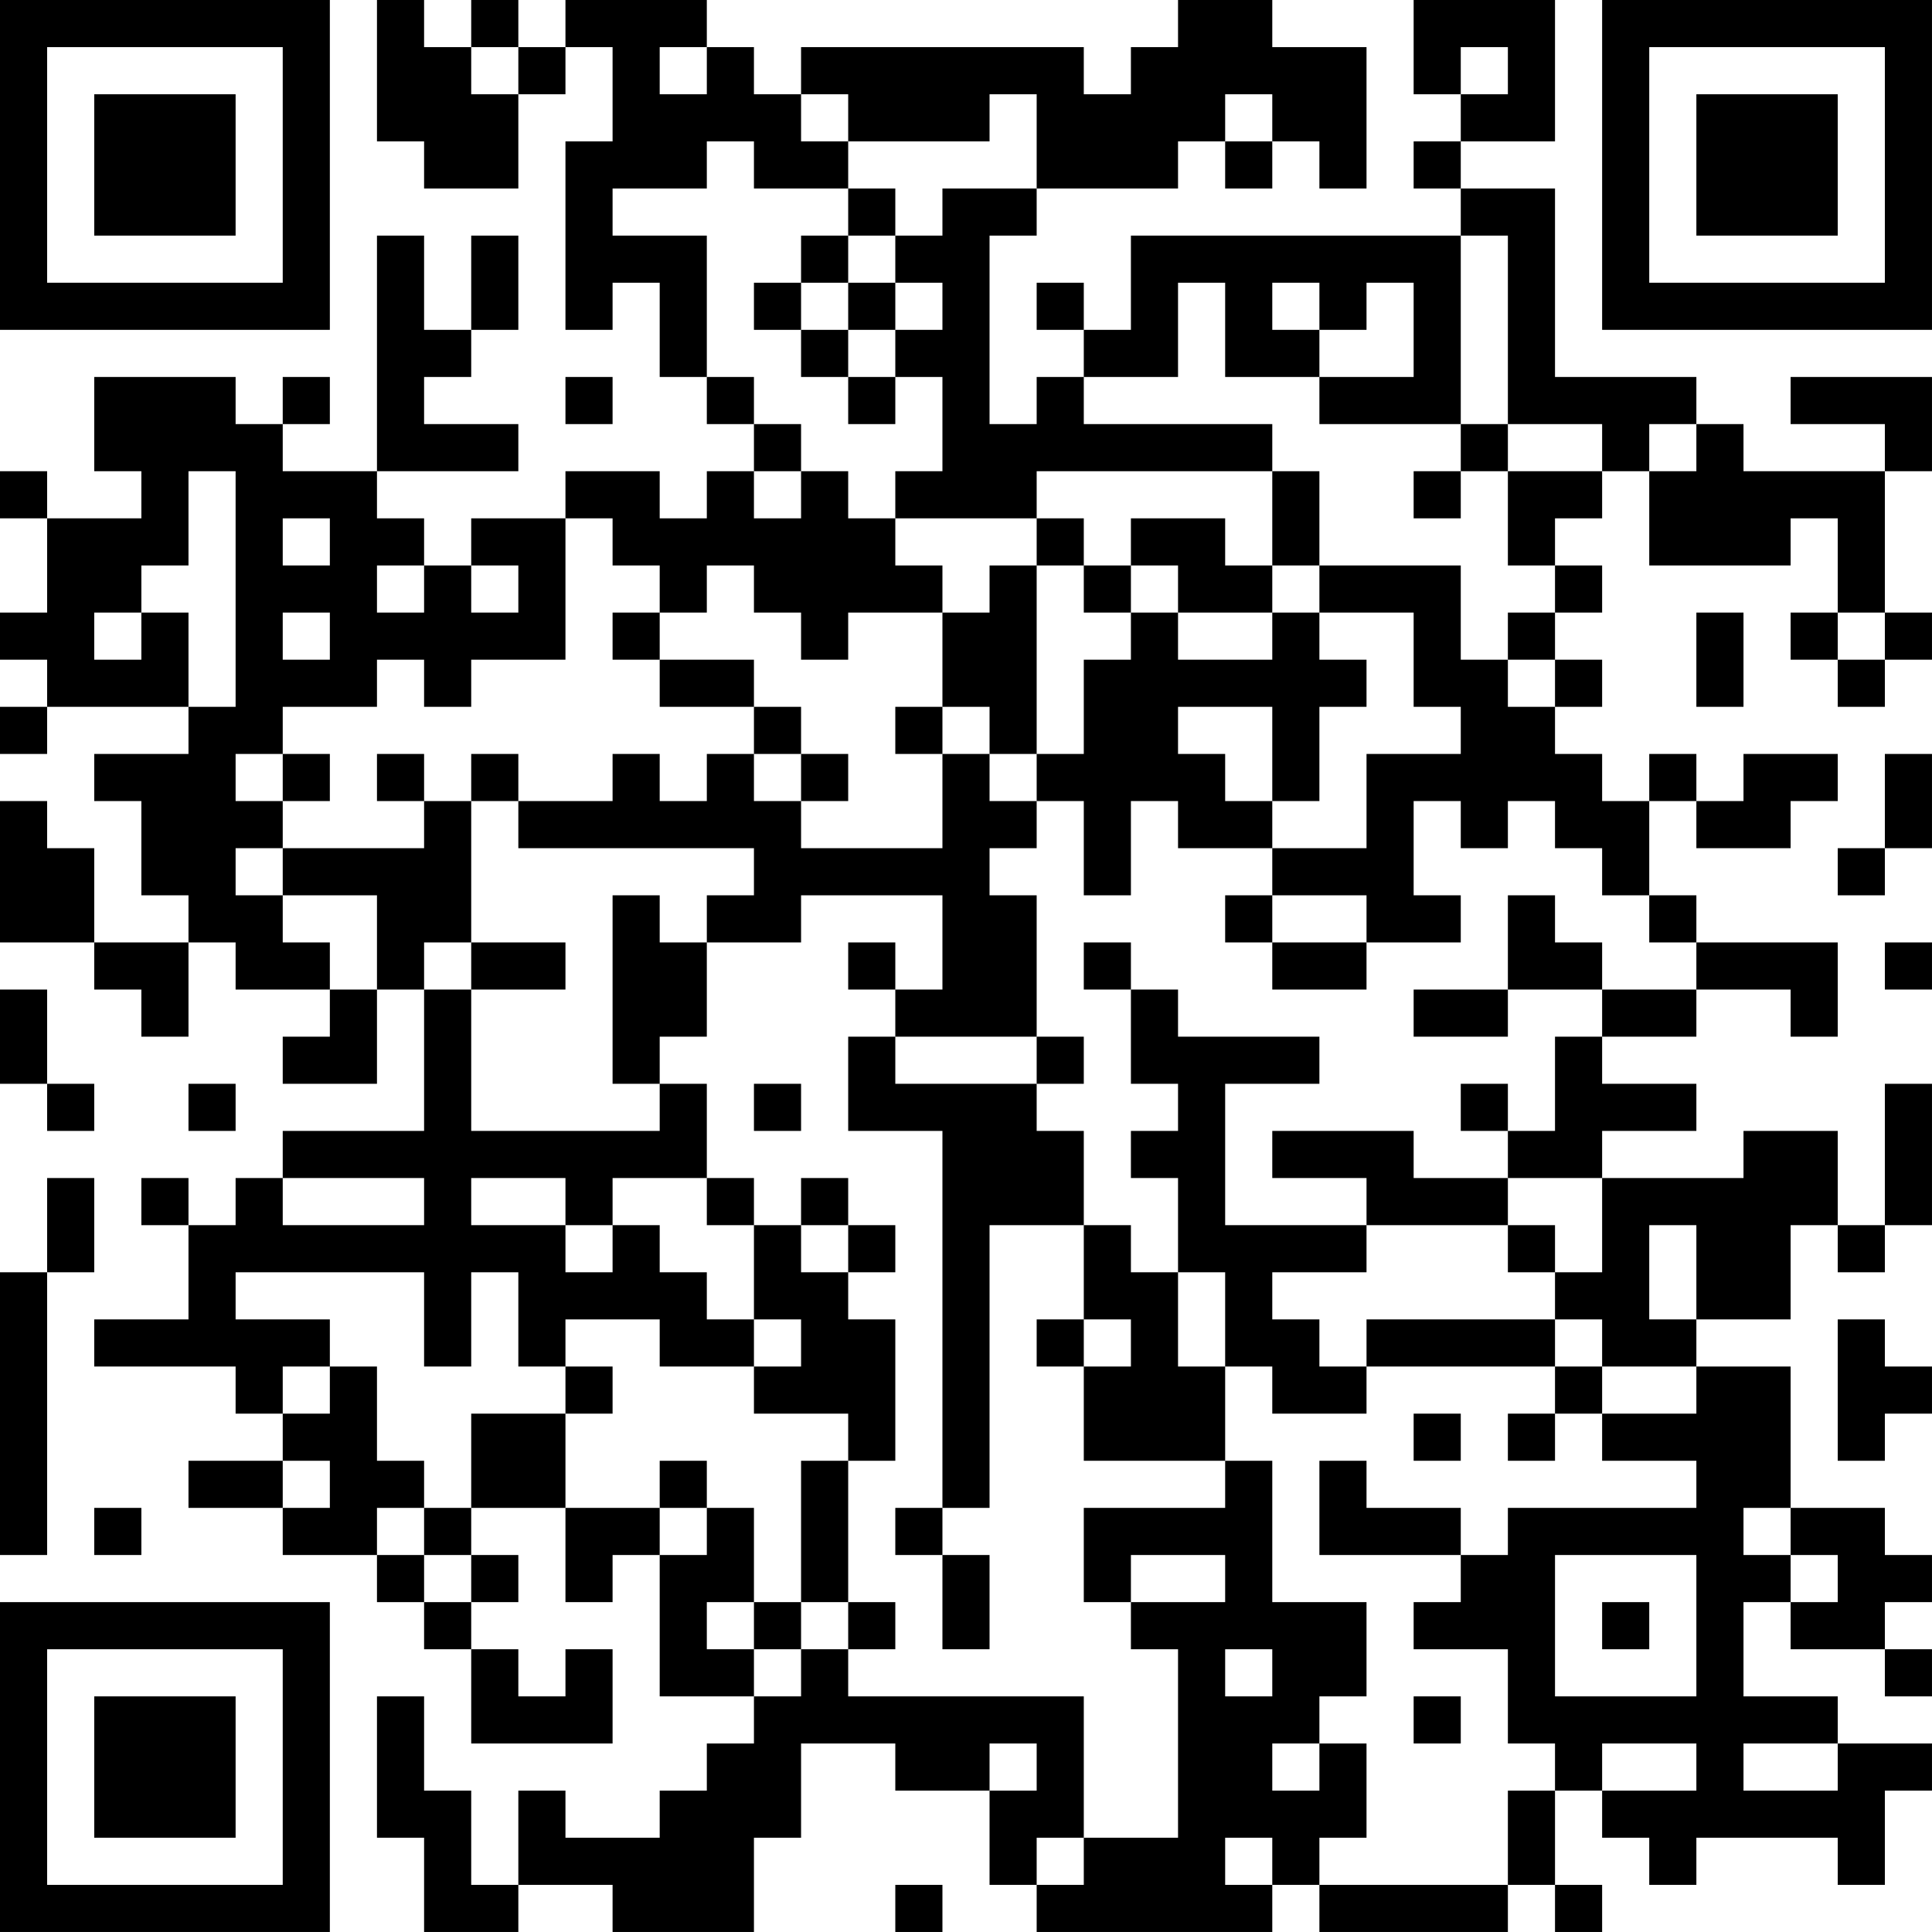 <?xml version="1.0" encoding="UTF-8"?>
<svg xmlns="http://www.w3.org/2000/svg" version="1.1" width="200" height="200" viewBox="0 0 200 200"><rect x="0" y="0" width="200" height="200" fill="#ffffff"/><g transform="scale(4.878)"><g transform="translate(0,0)"><path fill-rule="evenodd" d="M8 0L8 3L9 3L9 4L11 4L11 2L12 2L12 1L13 1L13 3L12 3L12 7L13 7L13 6L14 6L14 8L15 8L15 9L16 9L16 10L15 10L15 11L14 11L14 10L12 10L12 11L10 11L10 12L9 12L9 11L8 11L8 10L11 10L11 9L9 9L9 8L10 8L10 7L11 7L11 5L10 5L10 7L9 7L9 5L8 5L8 10L6 10L6 9L7 9L7 8L6 8L6 9L5 9L5 8L2 8L2 10L3 10L3 11L1 11L1 10L0 10L0 11L1 11L1 13L0 13L0 14L1 14L1 15L0 15L0 16L1 16L1 15L4 15L4 16L2 16L2 17L3 17L3 19L4 19L4 20L2 20L2 18L1 18L1 17L0 17L0 20L2 20L2 21L3 21L3 22L4 22L4 20L5 20L5 21L7 21L7 22L6 22L6 23L8 23L8 21L9 21L9 24L6 24L6 25L5 25L5 26L4 26L4 25L3 25L3 26L4 26L4 28L2 28L2 29L5 29L5 30L6 30L6 31L4 31L4 32L6 32L6 33L8 33L8 34L9 34L9 35L10 35L10 37L13 37L13 35L12 35L12 36L11 36L11 35L10 35L10 34L11 34L11 33L10 33L10 32L12 32L12 34L13 34L13 33L14 33L14 36L16 36L16 37L15 37L15 38L14 38L14 39L12 39L12 38L11 38L11 40L10 40L10 38L9 38L9 36L8 36L8 39L9 39L9 41L11 41L11 40L13 40L13 41L16 41L16 39L17 39L17 37L19 37L19 38L21 38L21 40L22 40L22 41L27 41L27 40L28 40L28 41L32 41L32 40L33 40L33 41L34 41L34 40L33 40L33 38L34 38L34 39L35 39L35 40L36 40L36 39L39 39L39 40L40 40L40 38L41 38L41 37L39 37L39 36L37 36L37 34L38 34L38 35L40 35L40 36L41 36L41 35L40 35L40 34L41 34L41 33L40 33L40 32L38 32L38 29L36 29L36 28L38 28L38 26L39 26L39 27L40 27L40 26L41 26L41 23L40 23L40 26L39 26L39 24L37 24L37 25L34 25L34 24L36 24L36 23L34 23L34 22L36 22L36 21L38 21L38 22L39 22L39 20L36 20L36 19L35 19L35 17L36 17L36 18L38 18L38 17L39 17L39 16L37 16L37 17L36 17L36 16L35 16L35 17L34 17L34 16L33 16L33 15L34 15L34 14L33 14L33 13L34 13L34 12L33 12L33 11L34 11L34 10L35 10L35 12L38 12L38 11L39 11L39 13L38 13L38 14L39 14L39 15L40 15L40 14L41 14L41 13L40 13L40 10L41 10L41 8L38 8L38 9L40 9L40 10L37 10L37 9L36 9L36 8L33 8L33 4L31 4L31 3L33 3L33 0L30 0L30 2L31 2L31 3L30 3L30 4L31 4L31 5L24 5L24 7L23 7L23 6L22 6L22 7L23 7L23 8L22 8L22 9L21 9L21 5L22 5L22 4L25 4L25 3L26 3L26 4L27 4L27 3L28 3L28 4L29 4L29 1L27 1L27 0L25 0L25 1L24 1L24 2L23 2L23 1L17 1L17 2L16 2L16 1L15 1L15 0L12 0L12 1L11 1L11 0L10 0L10 1L9 1L9 0ZM10 1L10 2L11 2L11 1ZM14 1L14 2L15 2L15 1ZM31 1L31 2L32 2L32 1ZM17 2L17 3L18 3L18 4L16 4L16 3L15 3L15 4L13 4L13 5L15 5L15 8L16 8L16 9L17 9L17 10L16 10L16 11L17 11L17 10L18 10L18 11L19 11L19 12L20 12L20 13L18 13L18 14L17 14L17 13L16 13L16 12L15 12L15 13L14 13L14 12L13 12L13 11L12 11L12 14L10 14L10 15L9 15L9 14L8 14L8 15L6 15L6 16L5 16L5 17L6 17L6 18L5 18L5 19L6 19L6 20L7 20L7 21L8 21L8 19L6 19L6 18L9 18L9 17L10 17L10 20L9 20L9 21L10 21L10 24L14 24L14 23L15 23L15 25L13 25L13 26L12 26L12 25L10 25L10 26L12 26L12 27L13 27L13 26L14 26L14 27L15 27L15 28L16 28L16 29L14 29L14 28L12 28L12 29L11 29L11 27L10 27L10 29L9 29L9 27L5 27L5 28L7 28L7 29L6 29L6 30L7 30L7 29L8 29L8 31L9 31L9 32L8 32L8 33L9 33L9 34L10 34L10 33L9 33L9 32L10 32L10 30L12 30L12 32L14 32L14 33L15 33L15 32L16 32L16 34L15 34L15 35L16 35L16 36L17 36L17 35L18 35L18 36L23 36L23 39L22 39L22 40L23 40L23 39L25 39L25 35L24 35L24 34L26 34L26 33L24 33L24 34L23 34L23 32L26 32L26 31L27 31L27 34L29 34L29 36L28 36L28 37L27 37L27 38L28 38L28 37L29 37L29 39L28 39L28 40L32 40L32 38L33 38L33 37L32 37L32 35L30 35L30 34L31 34L31 33L32 33L32 32L36 32L36 31L34 31L34 30L36 30L36 29L34 29L34 28L33 28L33 27L34 27L34 25L32 25L32 24L33 24L33 22L34 22L34 21L36 21L36 20L35 20L35 19L34 19L34 18L33 18L33 17L32 17L32 18L31 18L31 17L30 17L30 19L31 19L31 20L29 20L29 19L27 19L27 18L29 18L29 16L31 16L31 15L30 15L30 13L28 13L28 12L31 12L31 14L32 14L32 15L33 15L33 14L32 14L32 13L33 13L33 12L32 12L32 10L34 10L34 9L32 9L32 5L31 5L31 9L28 9L28 8L30 8L30 6L29 6L29 7L28 7L28 6L27 6L27 7L28 7L28 8L26 8L26 6L25 6L25 8L23 8L23 9L27 9L27 10L22 10L22 11L19 11L19 10L20 10L20 8L19 8L19 7L20 7L20 6L19 6L19 5L20 5L20 4L22 4L22 2L21 2L21 3L18 3L18 2ZM26 2L26 3L27 3L27 2ZM18 4L18 5L17 5L17 6L16 6L16 7L17 7L17 8L18 8L18 9L19 9L19 8L18 8L18 7L19 7L19 6L18 6L18 5L19 5L19 4ZM17 6L17 7L18 7L18 6ZM12 8L12 9L13 9L13 8ZM31 9L31 10L30 10L30 11L31 11L31 10L32 10L32 9ZM35 9L35 10L36 10L36 9ZM4 10L4 12L3 12L3 13L2 13L2 14L3 14L3 13L4 13L4 15L5 15L5 10ZM27 10L27 12L26 12L26 11L24 11L24 12L23 12L23 11L22 11L22 12L21 12L21 13L20 13L20 15L19 15L19 16L20 16L20 18L17 18L17 17L18 17L18 16L17 16L17 15L16 15L16 14L14 14L14 13L13 13L13 14L14 14L14 15L16 15L16 16L15 16L15 17L14 17L14 16L13 16L13 17L11 17L11 16L10 16L10 17L11 17L11 18L16 18L16 19L15 19L15 20L14 20L14 19L13 19L13 23L14 23L14 22L15 22L15 20L17 20L17 19L20 19L20 21L19 21L19 20L18 20L18 21L19 21L19 22L18 22L18 24L20 24L20 32L19 32L19 33L20 33L20 35L21 35L21 33L20 33L20 32L21 32L21 26L23 26L23 28L22 28L22 29L23 29L23 31L26 31L26 29L27 29L27 30L29 30L29 29L33 29L33 30L32 30L32 31L33 31L33 30L34 30L34 29L33 29L33 28L29 28L29 29L28 29L28 28L27 28L27 27L29 27L29 26L32 26L32 27L33 27L33 26L32 26L32 25L30 25L30 24L27 24L27 25L29 25L29 26L26 26L26 23L28 23L28 22L25 22L25 21L24 21L24 20L23 20L23 21L24 21L24 23L25 23L25 24L24 24L24 25L25 25L25 27L24 27L24 26L23 26L23 24L22 24L22 23L23 23L23 22L22 22L22 19L21 19L21 18L22 18L22 17L23 17L23 19L24 19L24 17L25 17L25 18L27 18L27 17L28 17L28 15L29 15L29 14L28 14L28 13L27 13L27 12L28 12L28 10ZM6 11L6 12L7 12L7 11ZM8 12L8 13L9 13L9 12ZM10 12L10 13L11 13L11 12ZM22 12L22 16L21 16L21 15L20 15L20 16L21 16L21 17L22 17L22 16L23 16L23 14L24 14L24 13L25 13L25 14L27 14L27 13L25 13L25 12L24 12L24 13L23 13L23 12ZM6 13L6 14L7 14L7 13ZM36 13L36 15L37 15L37 13ZM39 13L39 14L40 14L40 13ZM25 15L25 16L26 16L26 17L27 17L27 15ZM6 16L6 17L7 17L7 16ZM8 16L8 17L9 17L9 16ZM16 16L16 17L17 17L17 16ZM40 16L40 18L39 18L39 19L40 19L40 18L41 18L41 16ZM26 19L26 20L27 20L27 21L29 21L29 20L27 20L27 19ZM32 19L32 21L30 21L30 22L32 22L32 21L34 21L34 20L33 20L33 19ZM10 20L10 21L12 21L12 20ZM40 20L40 21L41 21L41 20ZM0 21L0 23L1 23L1 24L2 24L2 23L1 23L1 21ZM19 22L19 23L22 23L22 22ZM4 23L4 24L5 24L5 23ZM16 23L16 24L17 24L17 23ZM31 23L31 24L32 24L32 23ZM1 25L1 27L0 27L0 33L1 33L1 27L2 27L2 25ZM6 25L6 26L9 26L9 25ZM15 25L15 26L16 26L16 28L17 28L17 29L16 29L16 30L18 30L18 31L17 31L17 34L16 34L16 35L17 35L17 34L18 34L18 35L19 35L19 34L18 34L18 31L19 31L19 28L18 28L18 27L19 27L19 26L18 26L18 25L17 25L17 26L16 26L16 25ZM17 26L17 27L18 27L18 26ZM35 26L35 28L36 28L36 26ZM25 27L25 29L26 29L26 27ZM23 28L23 29L24 29L24 28ZM39 28L39 31L40 31L40 30L41 30L41 29L40 29L40 28ZM12 29L12 30L13 30L13 29ZM30 30L30 31L31 31L31 30ZM6 31L6 32L7 32L7 31ZM14 31L14 32L15 32L15 31ZM28 31L28 33L31 33L31 32L29 32L29 31ZM2 32L2 33L3 33L3 32ZM37 32L37 33L38 33L38 34L39 34L39 33L38 33L38 32ZM33 33L33 36L36 36L36 33ZM34 34L34 35L35 35L35 34ZM26 35L26 36L27 36L27 35ZM30 36L30 37L31 37L31 36ZM21 37L21 38L22 38L22 37ZM34 37L34 38L36 38L36 37ZM37 37L37 38L39 38L39 37ZM26 39L26 40L27 40L27 39ZM19 40L19 41L20 41L20 40ZM0 0L0 7L7 7L7 0ZM1 1L1 6L6 6L6 1ZM2 2L2 5L5 5L5 2ZM34 0L34 7L41 7L41 0ZM35 1L35 6L40 6L40 1ZM36 2L36 5L39 5L39 2ZM0 34L0 41L7 41L7 34ZM1 35L1 40L6 40L6 35ZM2 36L2 39L5 39L5 36Z" fill="#000000"/></g></g></svg>
